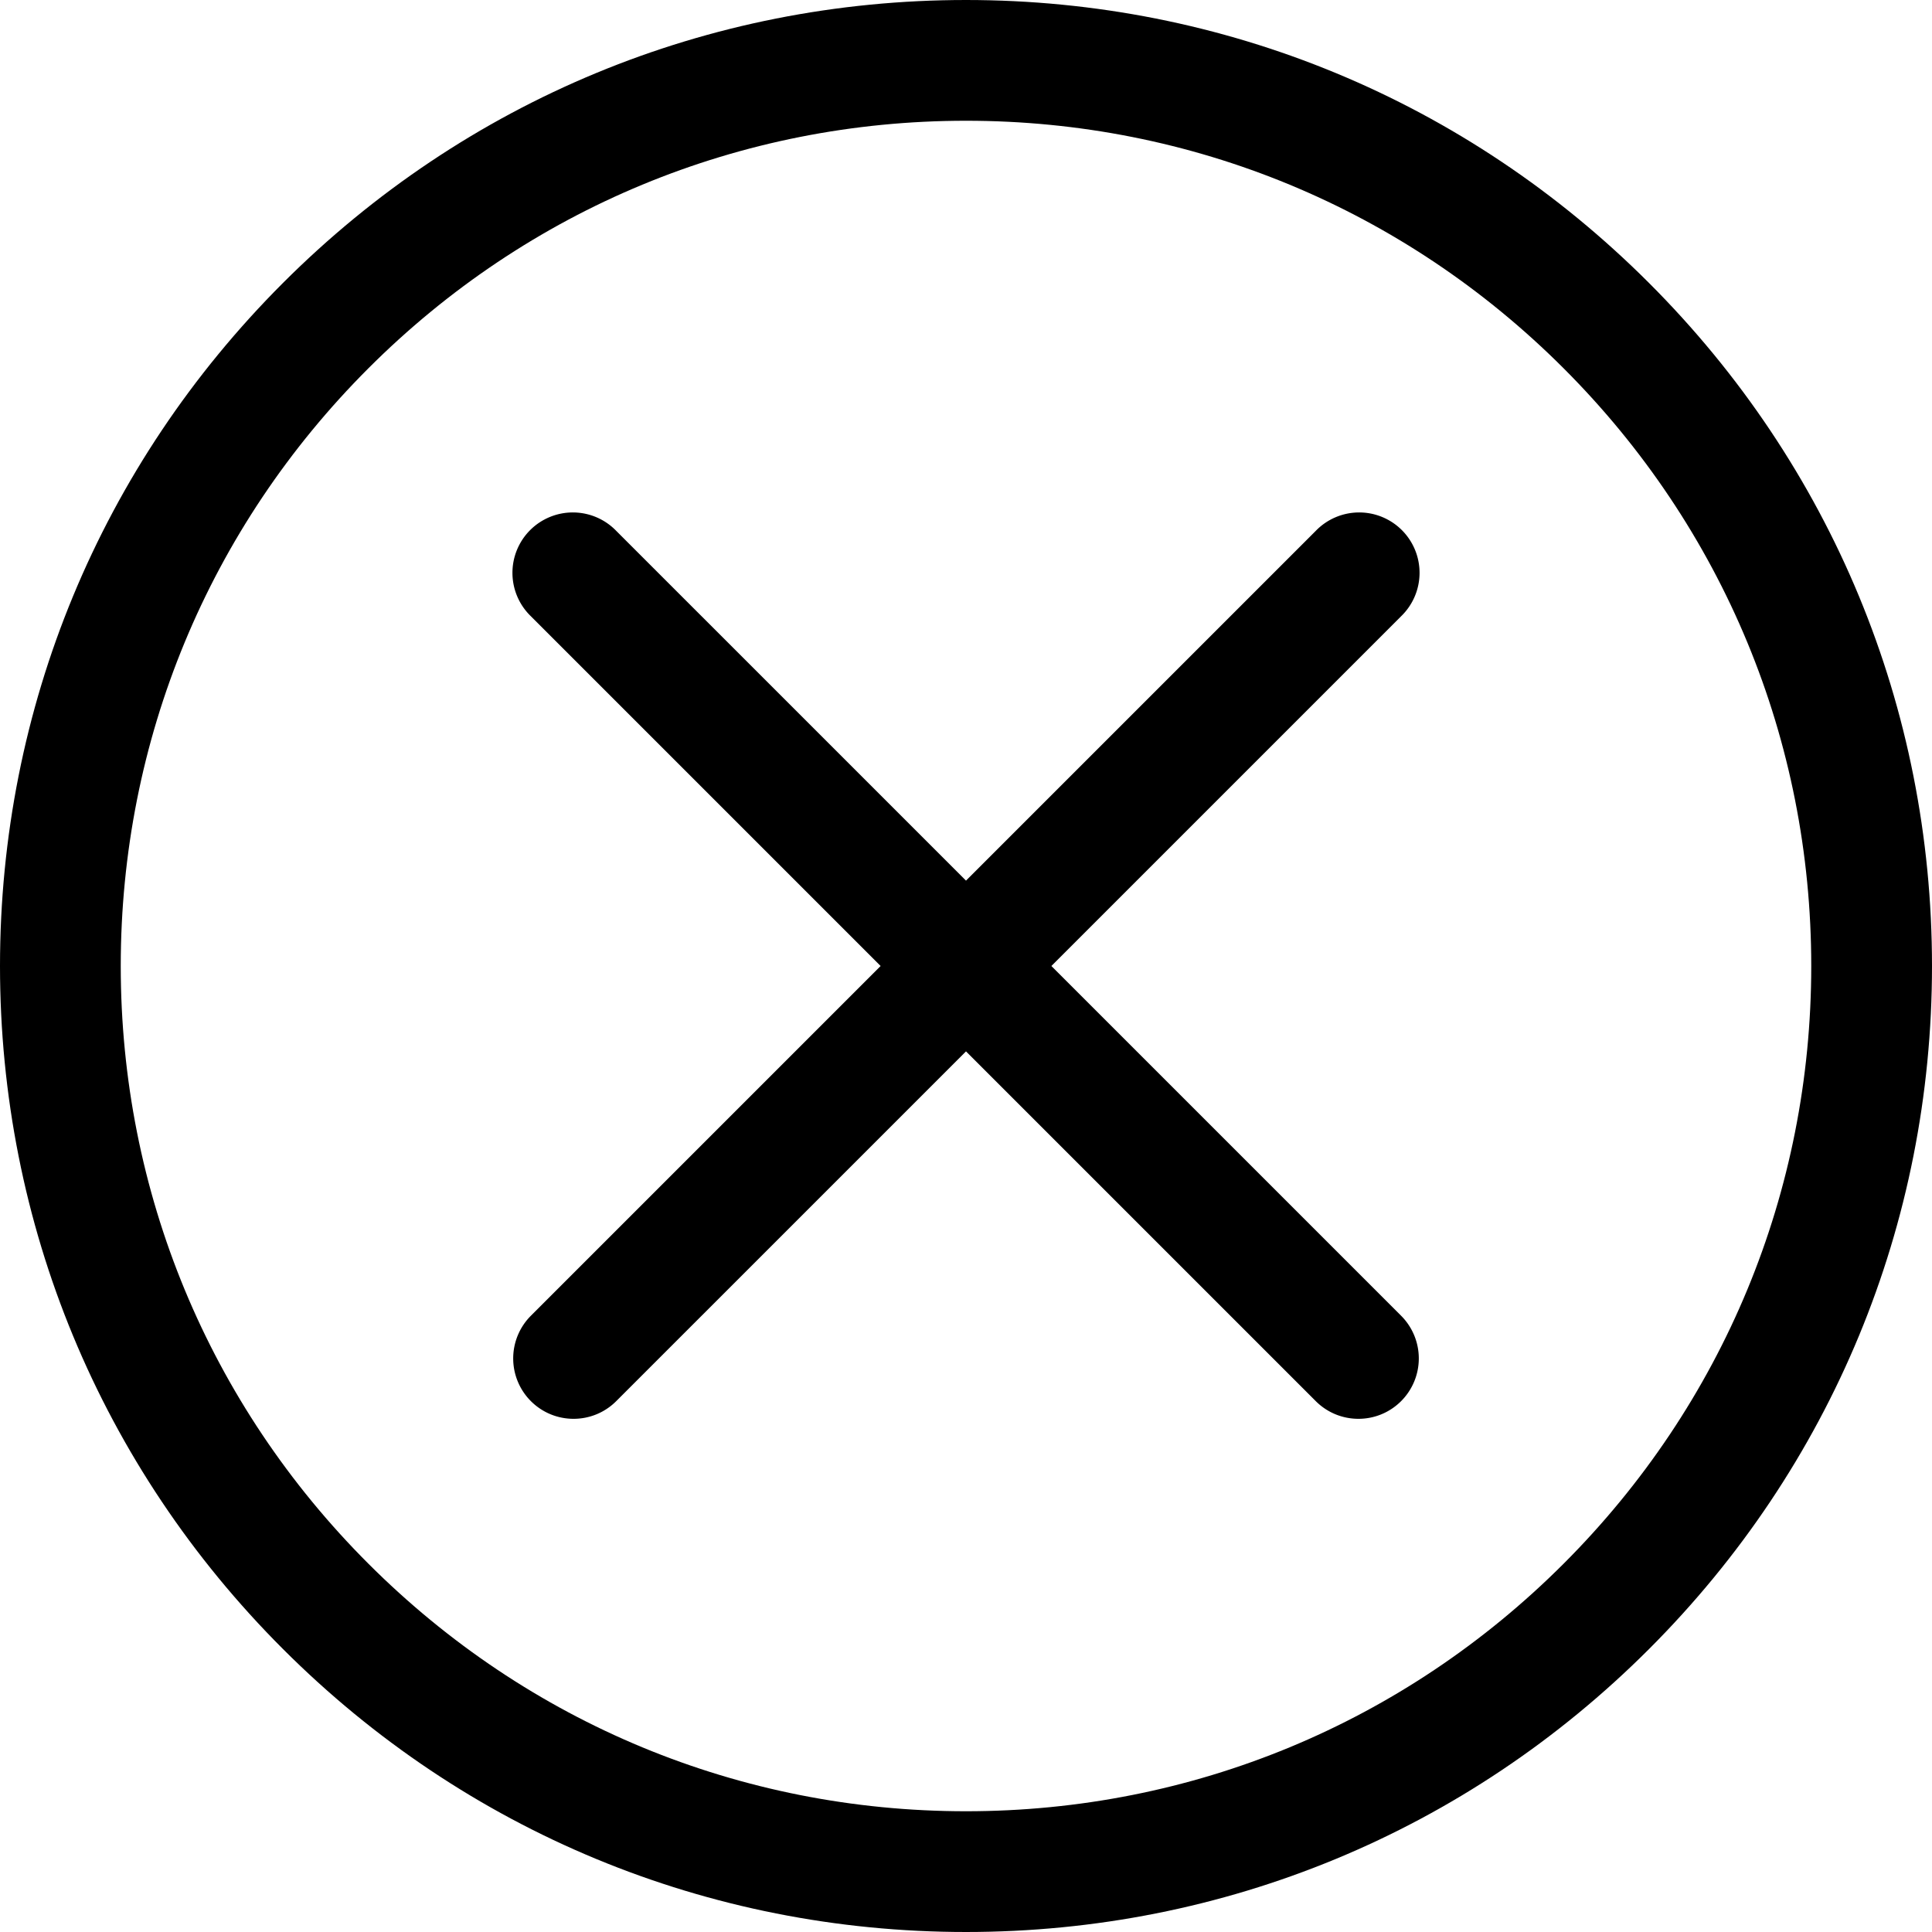 <svg xmlns="http://www.w3.org/2000/svg" width="64" height="64" viewBox="0 0 64 64"><path d="M17.586 46.414c.391.391.902.586 1.414.586s1.023-.195 1.414-.586L32 34.828l11.586 11.586c.391.391.902.586 1.414.586s1.023-.195 1.414-.586a2 2 0 0 0 0-2.828L34.828 32l11.586-11.586a2 2 0 1 0-2.828-2.828L32 29.172 20.414 17.586a2 2 0 1 0-2.828 2.828L29.172 32 17.586 43.586a2 2 0 0 0 0 2.828z"/><path d="M32 64c8.547 0 16.583-3.329 22.626-9.373C60.671 48.583 64 40.547 64 32s-3.329-16.583-9.374-22.626C48.583 3.329 40.547 0 32 0S15.417 3.329 9.374 9.373C3.329 15.417 0 23.453 0 32s3.329 16.583 9.374 22.626C15.417 60.671 23.453 64 32 64zM12.202 12.202C17.49 6.913 24.521 4 32 4s14.51 2.913 19.798 8.202C57.087 17.49 60 24.521 60 32s-2.913 14.51-8.202 19.798C46.51 57.087 39.479 60 32 60s-14.51-2.913-19.798-8.202C6.913 46.51 4 39.479 4 32s2.913-14.51 8.202-19.798z"/></svg>